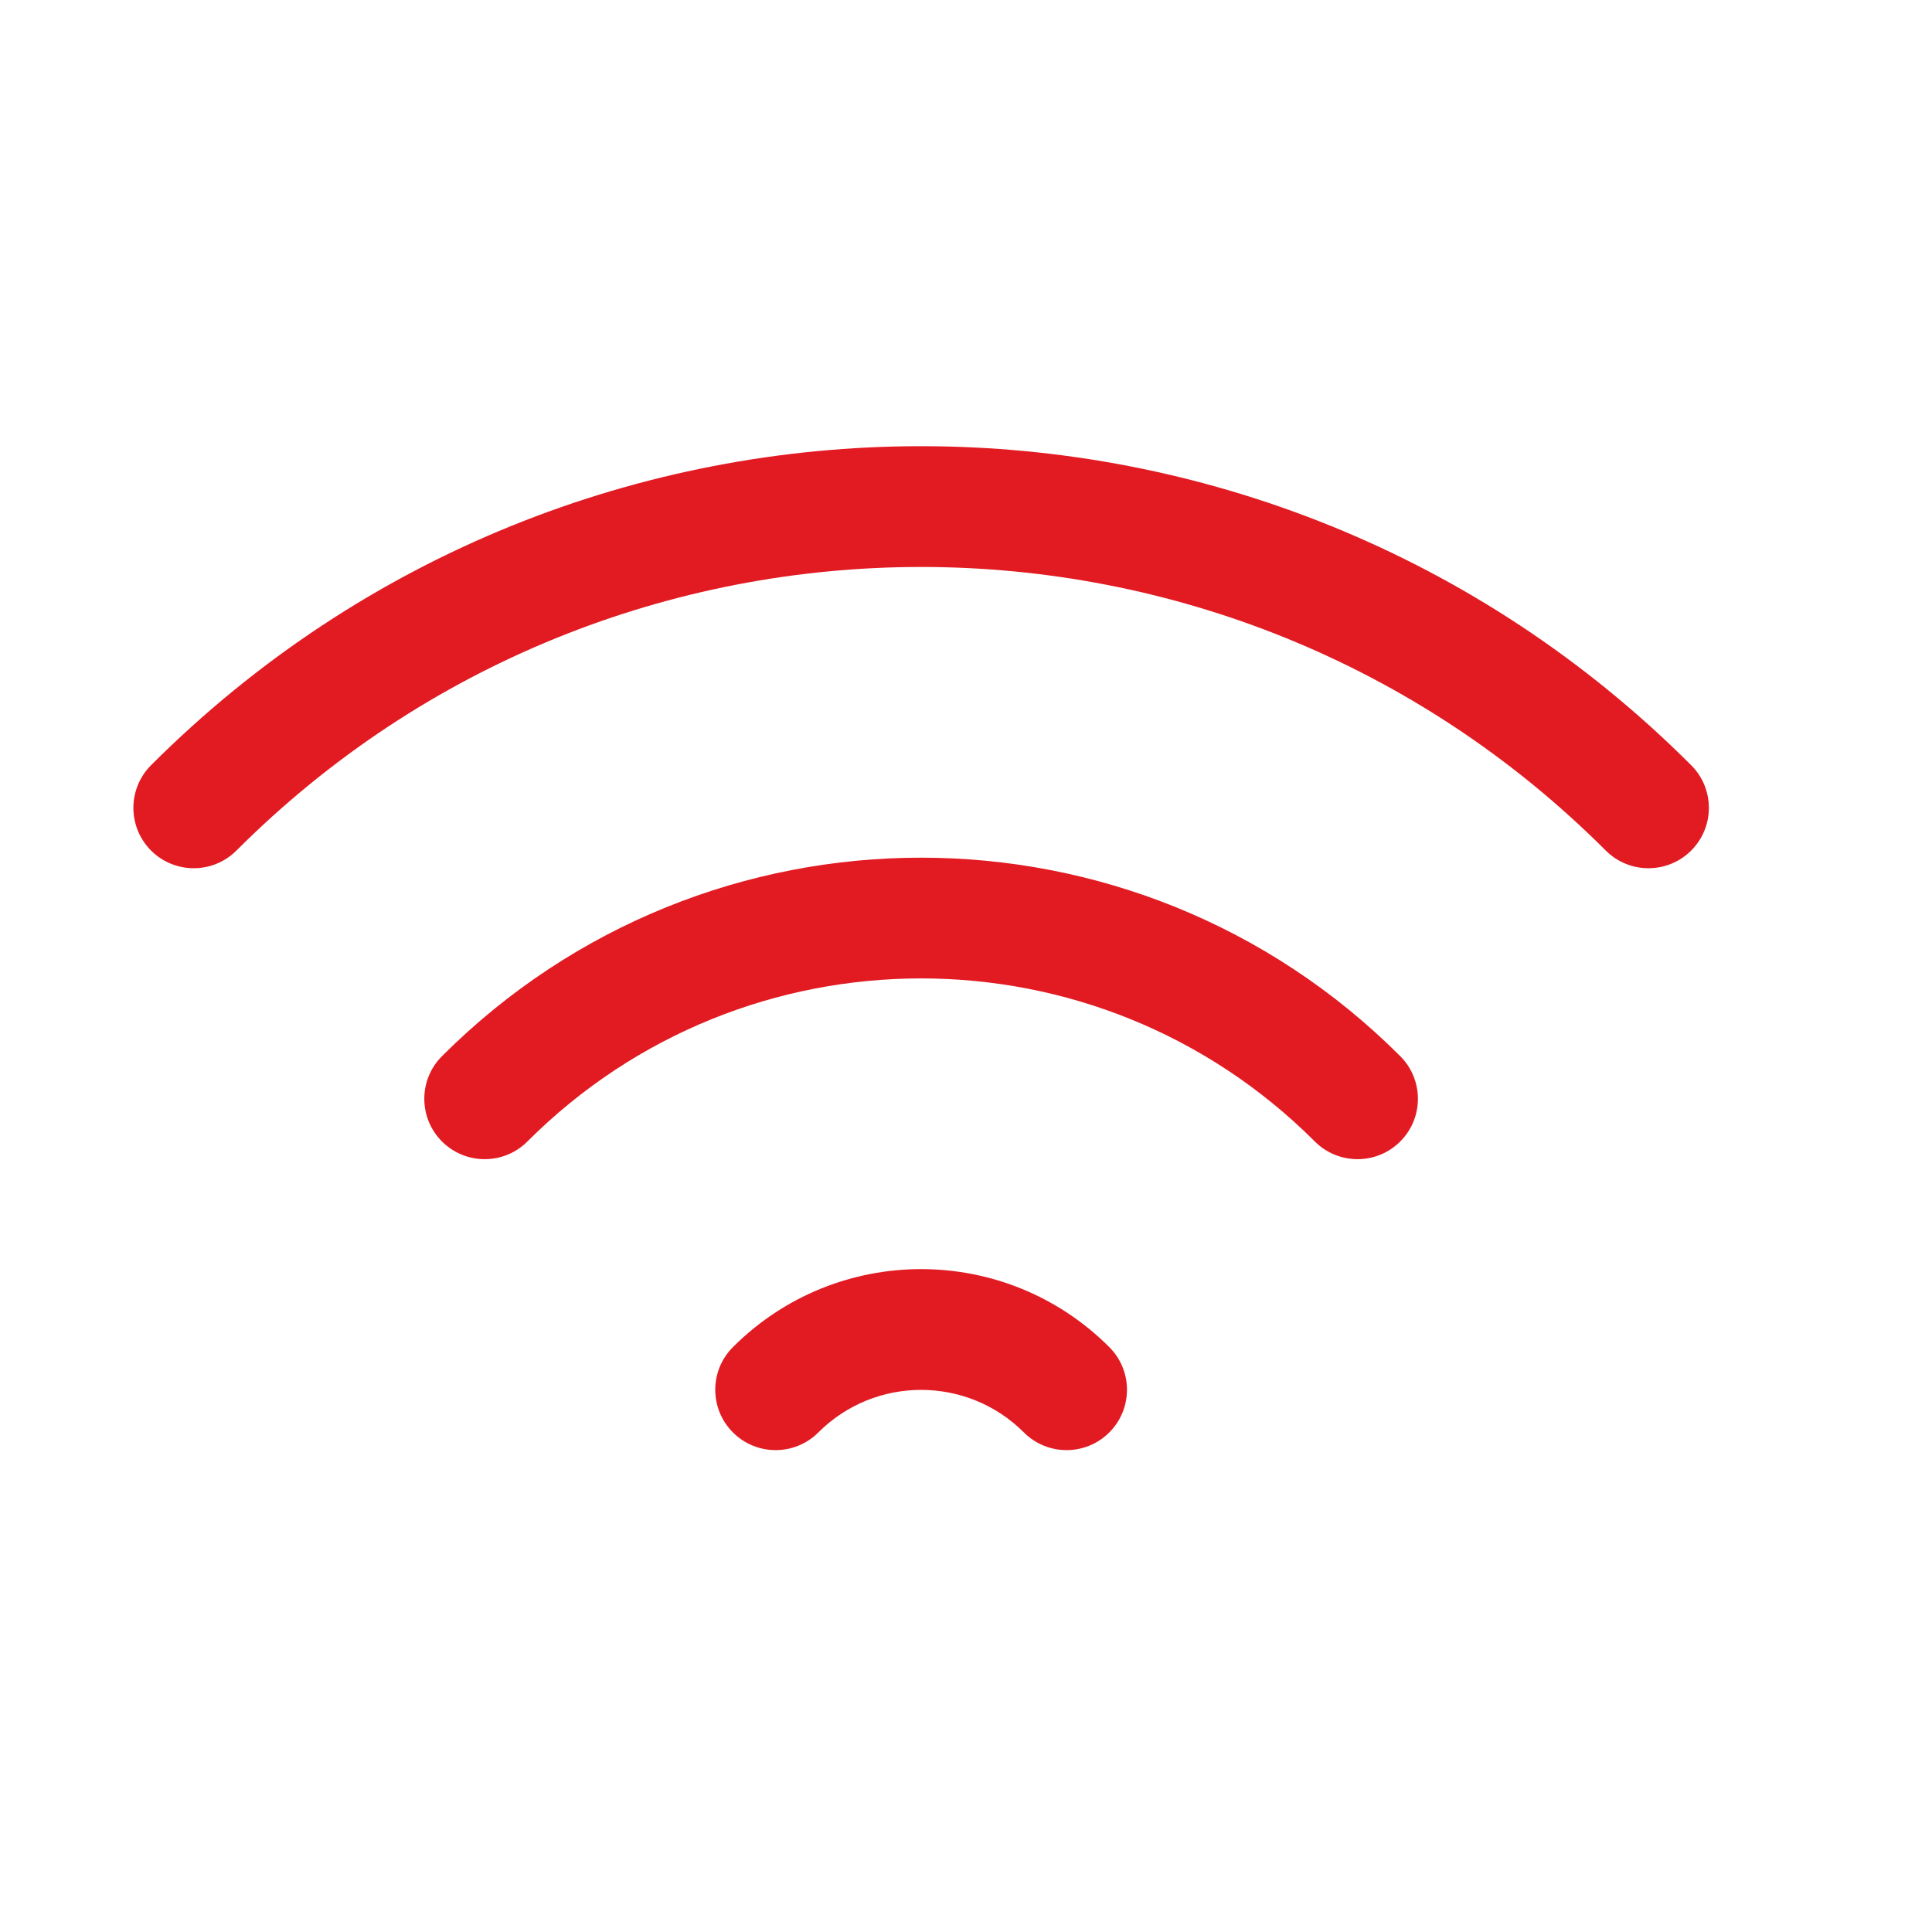 <?xml version="1.0" encoding="UTF-8"?>
<svg width="32px" height="32px" viewBox="0 0 32 32" version="1.1" xmlns="http://www.w3.org/2000/svg" xmlns:xlink="http://www.w3.org/1999/xlink">
    <title>wifi/regular</title>
    <g id="wifi/regular" stroke="none" stroke-width="1" fill="none" fill-rule="evenodd">
        <path d="M18.373,22.312 C18.764,22.702 18.764,23.335 18.373,23.726 C17.983,24.116 17.349,24.116 16.959,23.726 C16.019,22.786 14.494,22.786 13.554,23.726 C13.164,24.116 12.53,24.116 12.14,23.726 C11.749,23.335 11.749,22.702 12.14,22.312 C13.861,20.59 16.652,20.59 18.373,22.312 Z M23.192,17.493 C23.583,17.883 23.583,18.516 23.192,18.907 C22.802,19.297 22.168,19.297 21.778,18.907 C18.176,15.305 12.337,15.305 8.735,18.907 C8.345,19.297 7.712,19.297 7.321,18.907 C6.93,18.516 6.93,17.883 7.321,17.493 C11.704,13.11 18.809,13.11 23.192,17.493 Z M28.011,12.674 C28.402,13.064 28.402,13.697 28.011,14.088 C27.62,14.478 26.987,14.478 26.597,14.088 C20.334,7.825 10.179,7.825 3.916,14.088 C3.526,14.478 2.893,14.478 2.502,14.088 C2.112,13.697 2.112,13.064 2.502,12.674 C9.546,5.629 20.967,5.629 28.011,12.674 Z" id="Shape" fill="#E21B23" fill-rule="nonzero"></path>
    </g>
</svg>